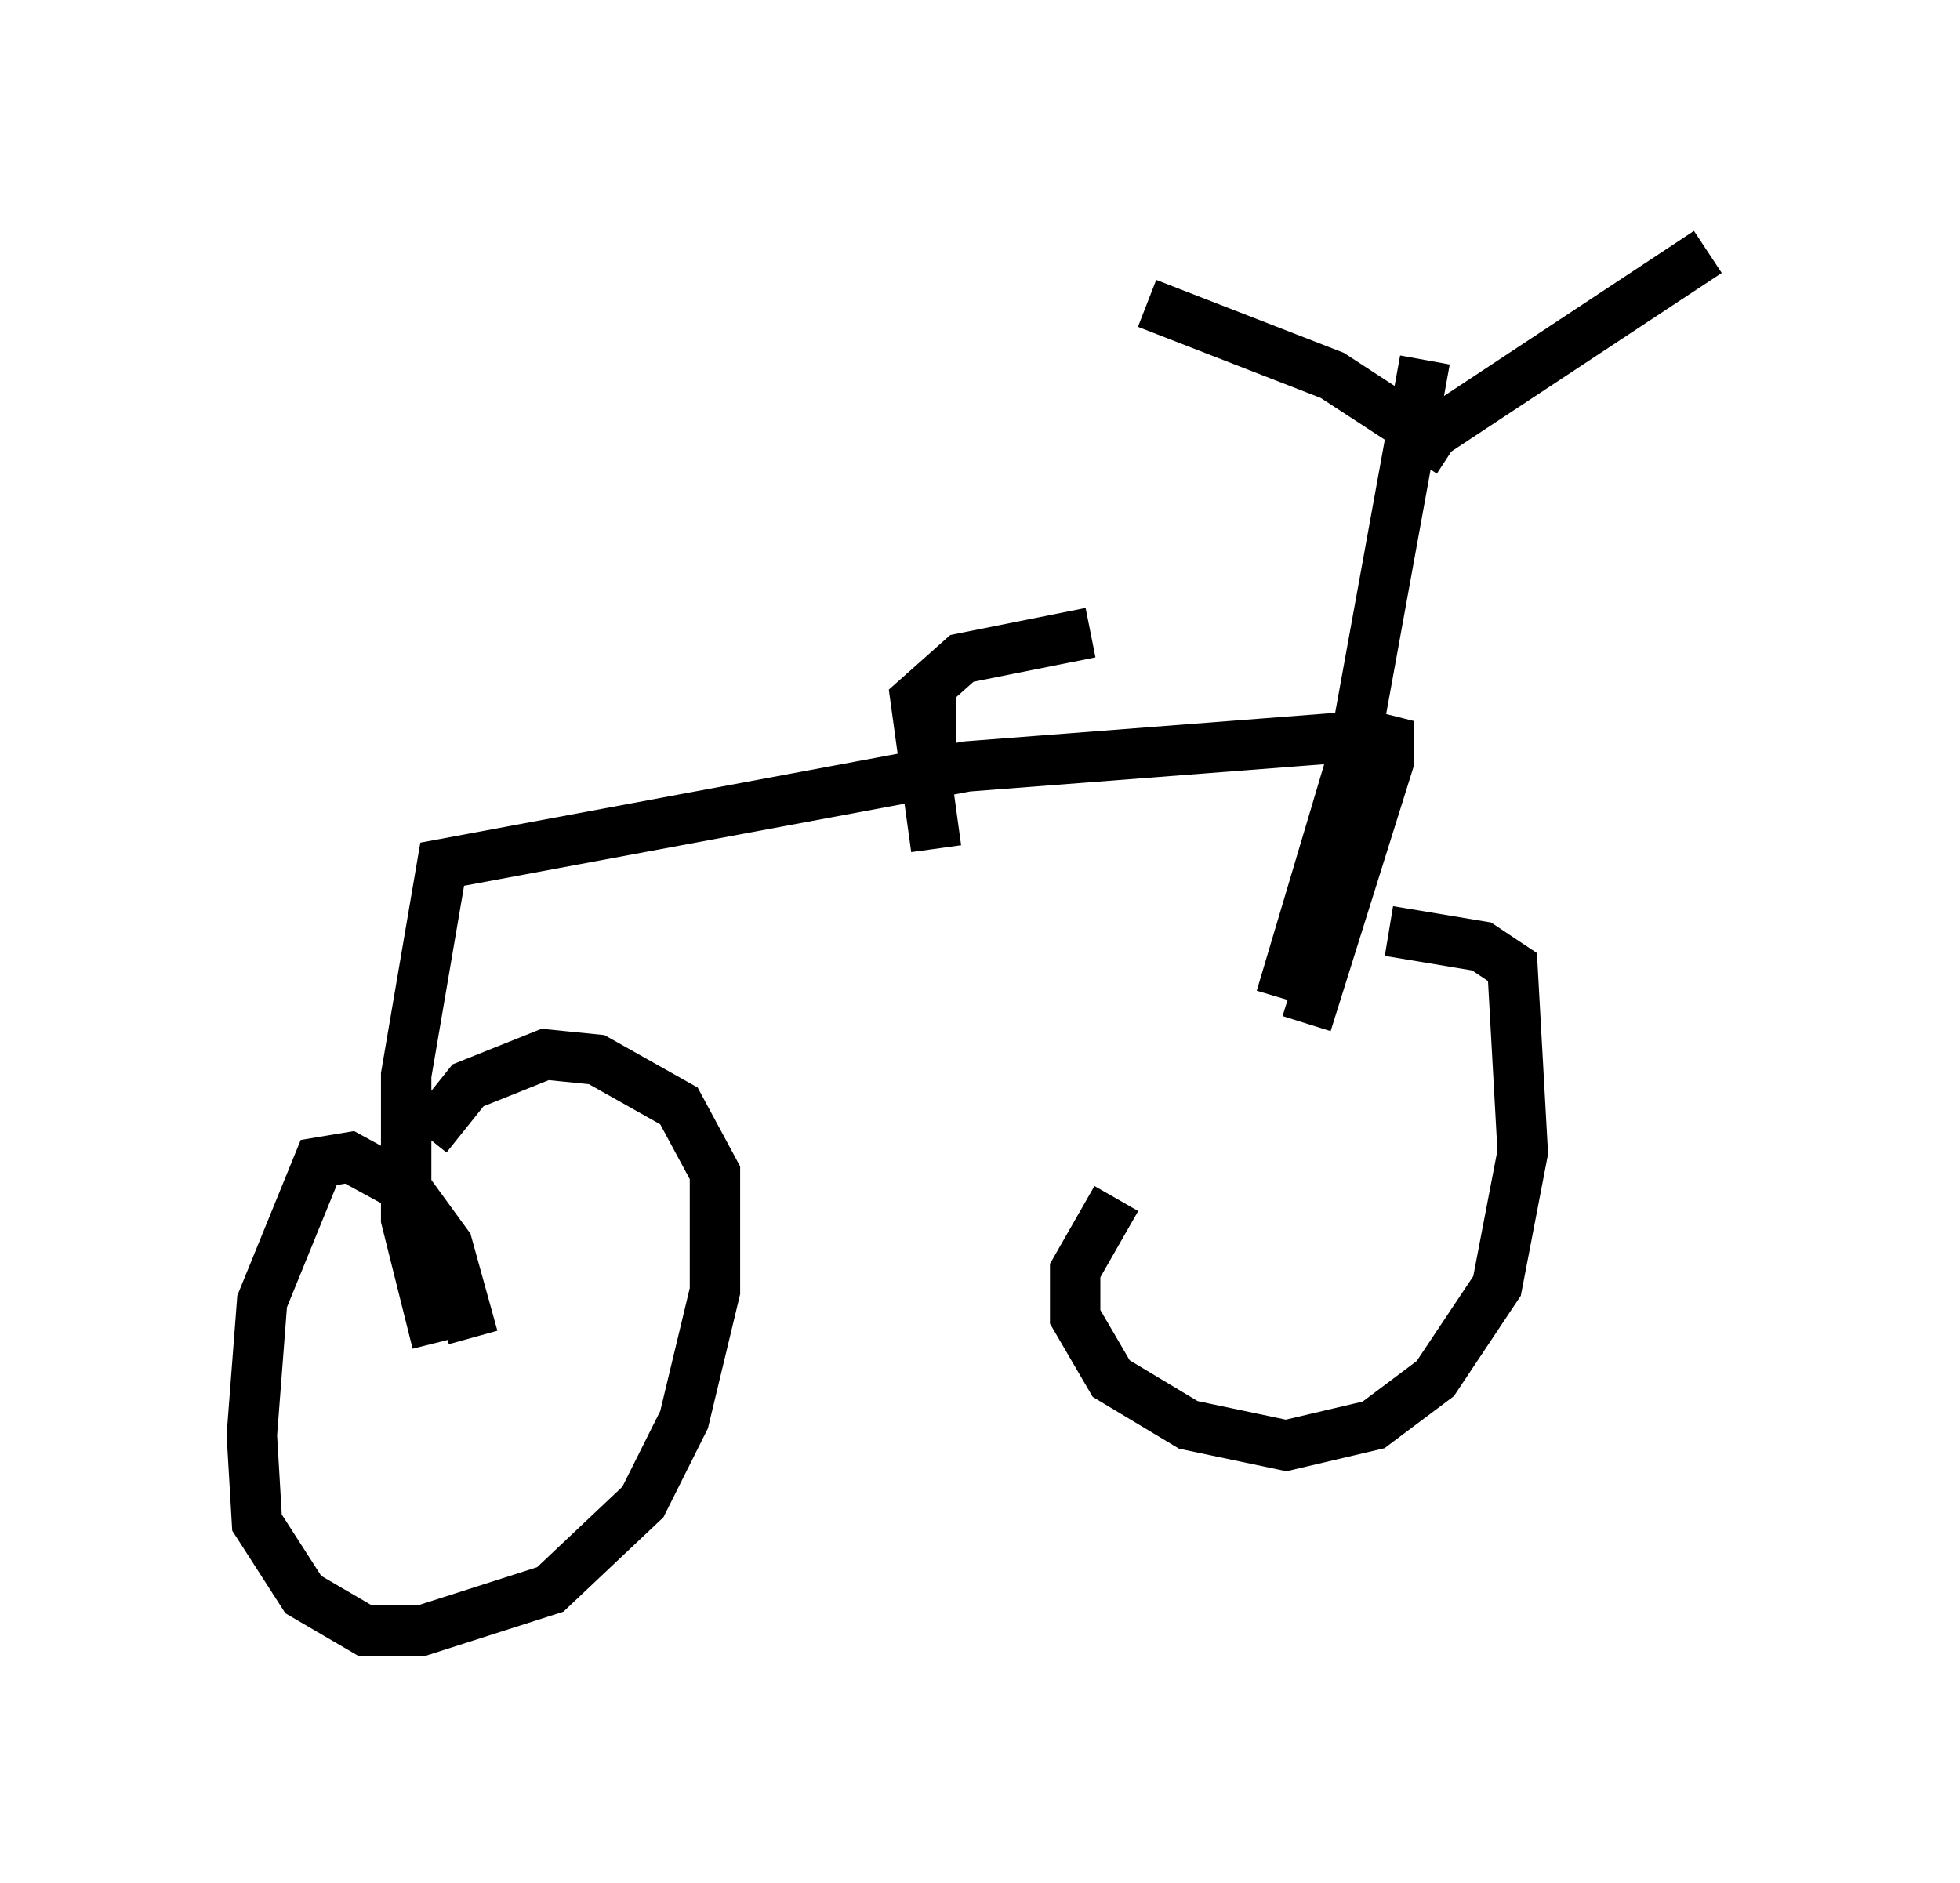 <?xml version="1.0" encoding="utf-8" ?>
<svg baseProfile="full" height="37.359" version="1.1" width="38.89" xmlns="http://www.w3.org/2000/svg" xmlns:ev="http://www.w3.org/2001/xml-events" xmlns:xlink="http://www.w3.org/1999/xlink"><defs /><rect fill="white" height="37.359" width="38.89" x="0" y="0" /><path d="M26.029, 19.598 m-3.879, 4.185 l-0.817, 1.429 0.0, 0.919 l0.715, 1.225 1.531, 0.919 l1.94, 0.408 1.735, -0.408 l1.225, -0.919 1.225, -1.838 l0.51, -2.654 -0.204, -3.675 l-0.613, -0.408 -1.838, -0.306 m-2.144, 1.327 l1.429, -4.798 1.429, -7.861 m0.204, 1.429 l5.41, -3.573 m-5.104, 3.981 l-2.348, -1.531 -3.675, -1.429 m3.471, 12.761 l0.0, 0.0 m-0.306, 1.531 l1.633, -5.206 0.0, -0.408 l-0.408, -0.102 -7.963, 0.613 l-10.413, 1.94 -0.715, 4.185 l0.0, 2.858 0.613, 2.45 m0.715, -0.102 l-0.51, -1.838 -0.817, -1.123 l-1.123, -0.613 -0.613, 0.102 l-1.123, 2.756 -0.204, 2.654 l0.102, 1.735 0.919, 1.429 l1.225, 0.715 1.123, 0.0 l2.552, -0.817 1.838, -1.735 l0.817, -1.633 0.613, -2.552 l0.0, -2.348 -0.715, -1.327 l-1.633, -0.919 -1.021, -0.102 l-1.531, 0.613 -0.817, 1.021 m10.004, -6.84 l0.0, -2.348 m0.102, 3.471 l-0.408, -2.96 0.919, -0.817 l2.552, -0.51 " fill="none" stroke="black" stroke-width="1" /></svg>